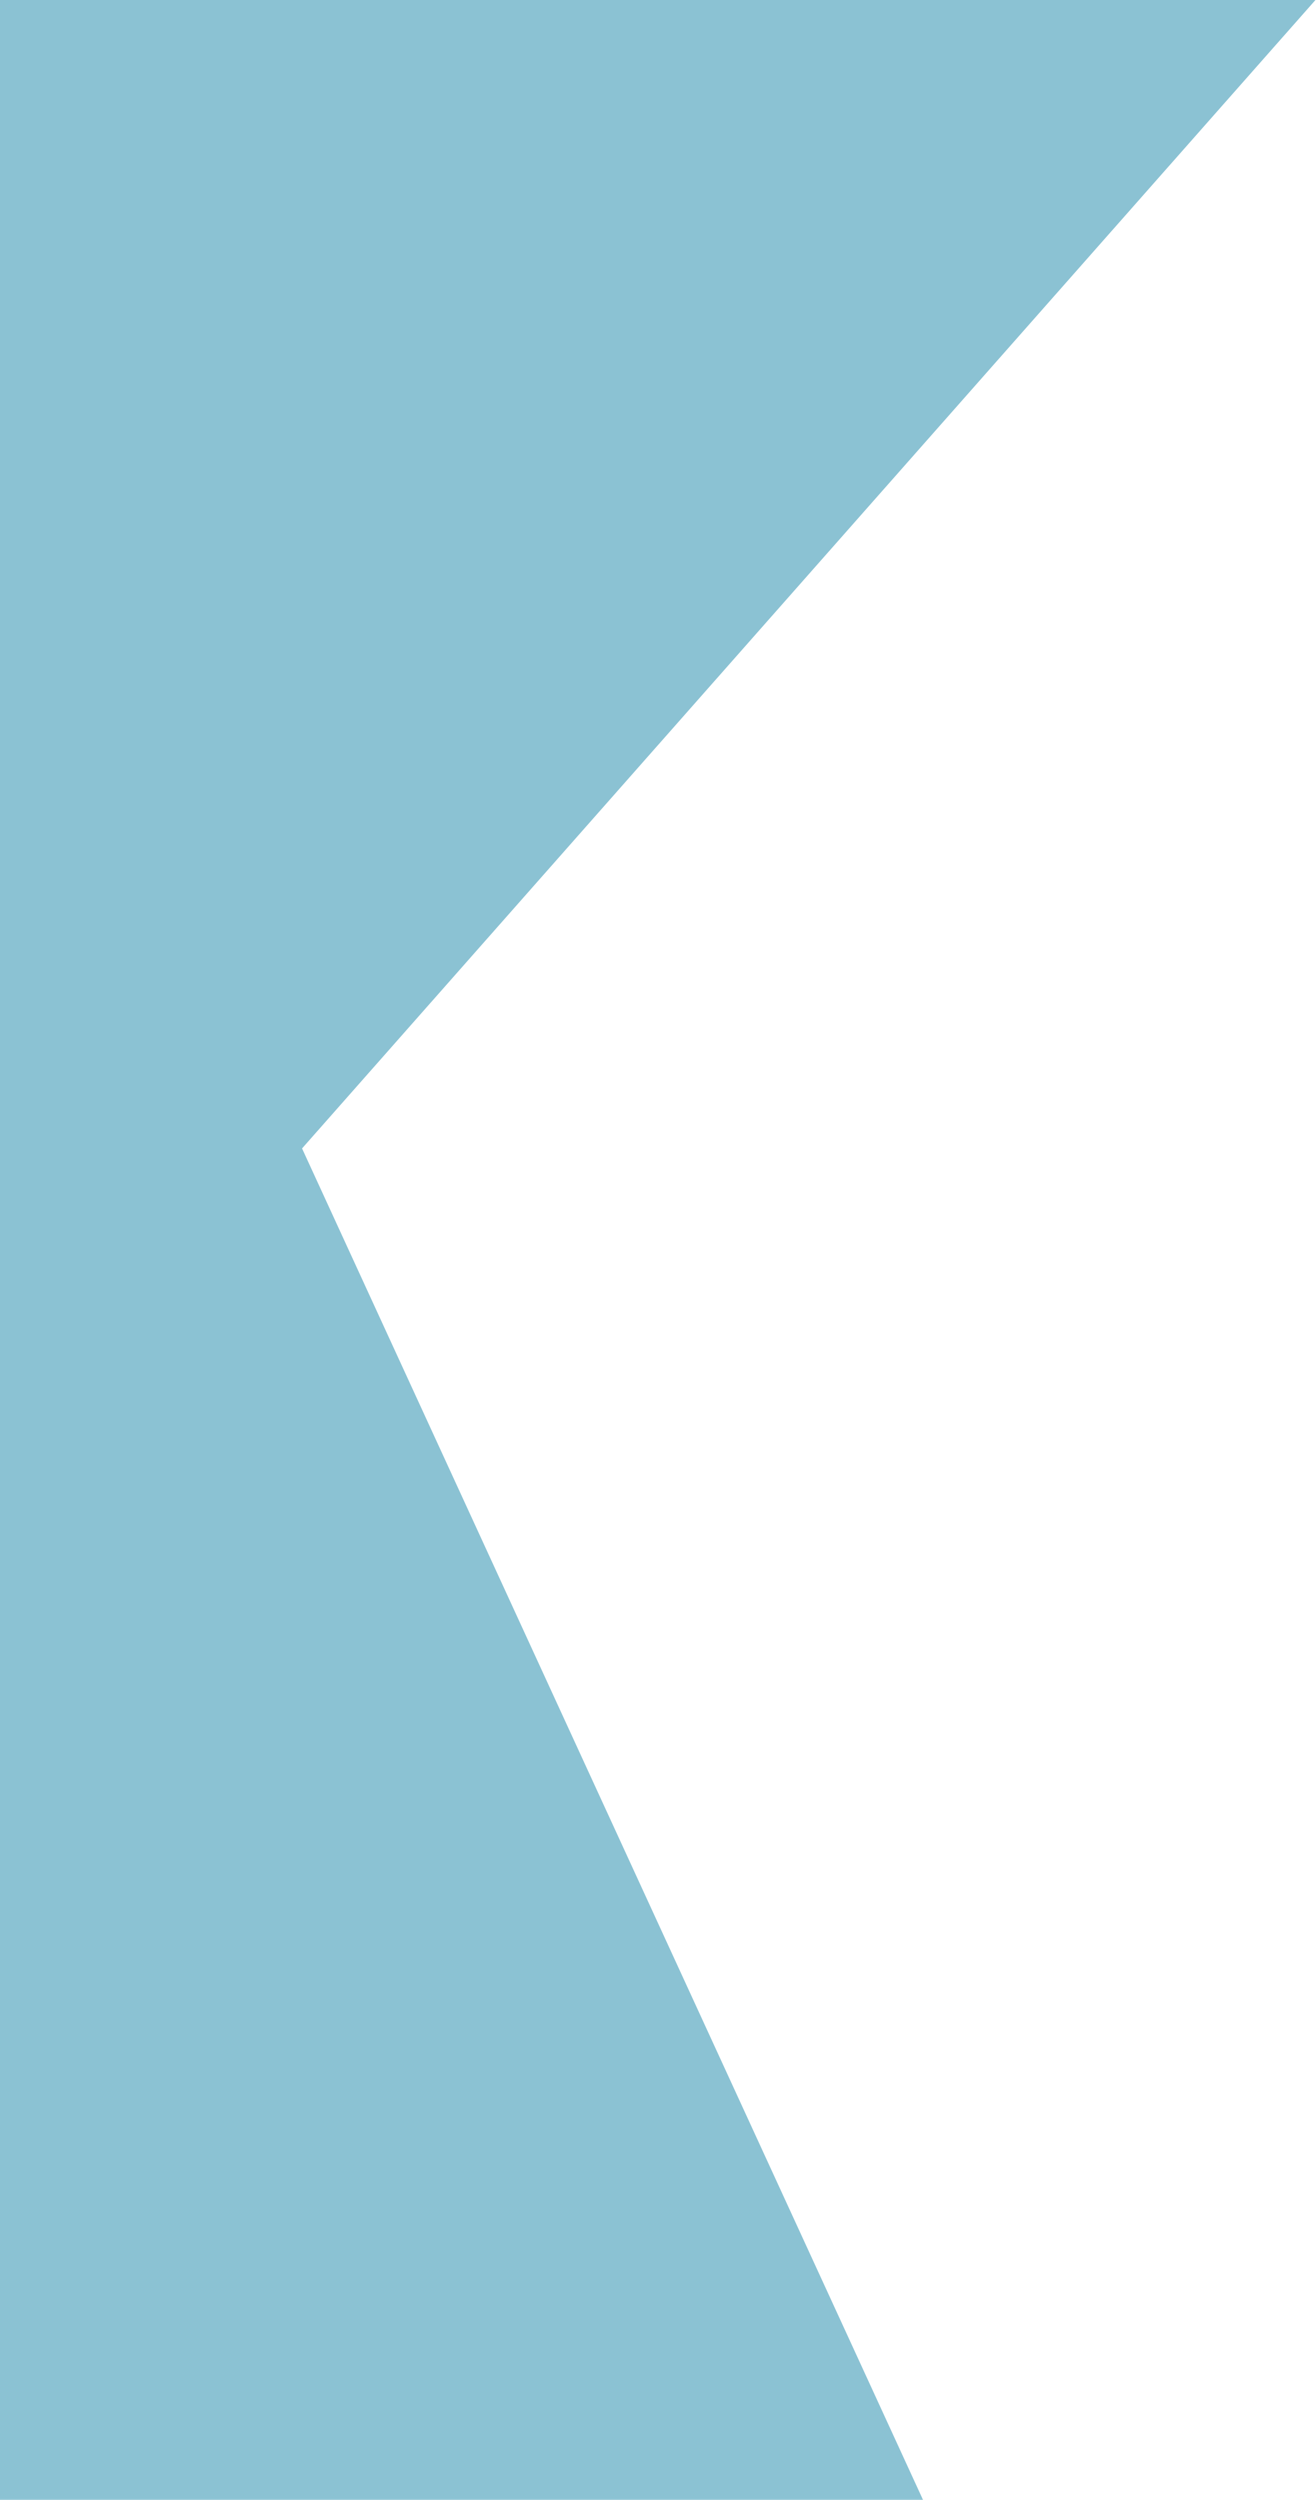 <?xml version="1.0" encoding="UTF-8" standalone="no"?>
<svg width="296px" height="562px" viewBox="0 0 296 562" version="1.1" xmlns="http://www.w3.org/2000/svg" xmlns:xlink="http://www.w3.org/1999/xlink" xmlns:sketch="http://www.bohemiancoding.com/sketch/ns">
    <!-- Generator: Sketch 3.3.2 (12043) - http://www.bohemiancoding.com/sketch -->
    <title>Rectangle 1</title>
    <desc>Created with Sketch.</desc>
    <defs></defs>
    <g id="Page-1" stroke="none" stroke-width="1" fill="none" fill-rule="evenodd" sketch:type="MSPage">
        <path d="M-5.55111512e-16,0 L295.879,0 L67.939,258.191 L207.602,562 L-5.55111512e-16,562 L-5.55111512e-16,0 Z" id="Rectangle-1" fill-opacity="0.5" fill="#1987A8" sketch:type="MSShapeGroup"></path>
    </g>
</svg>